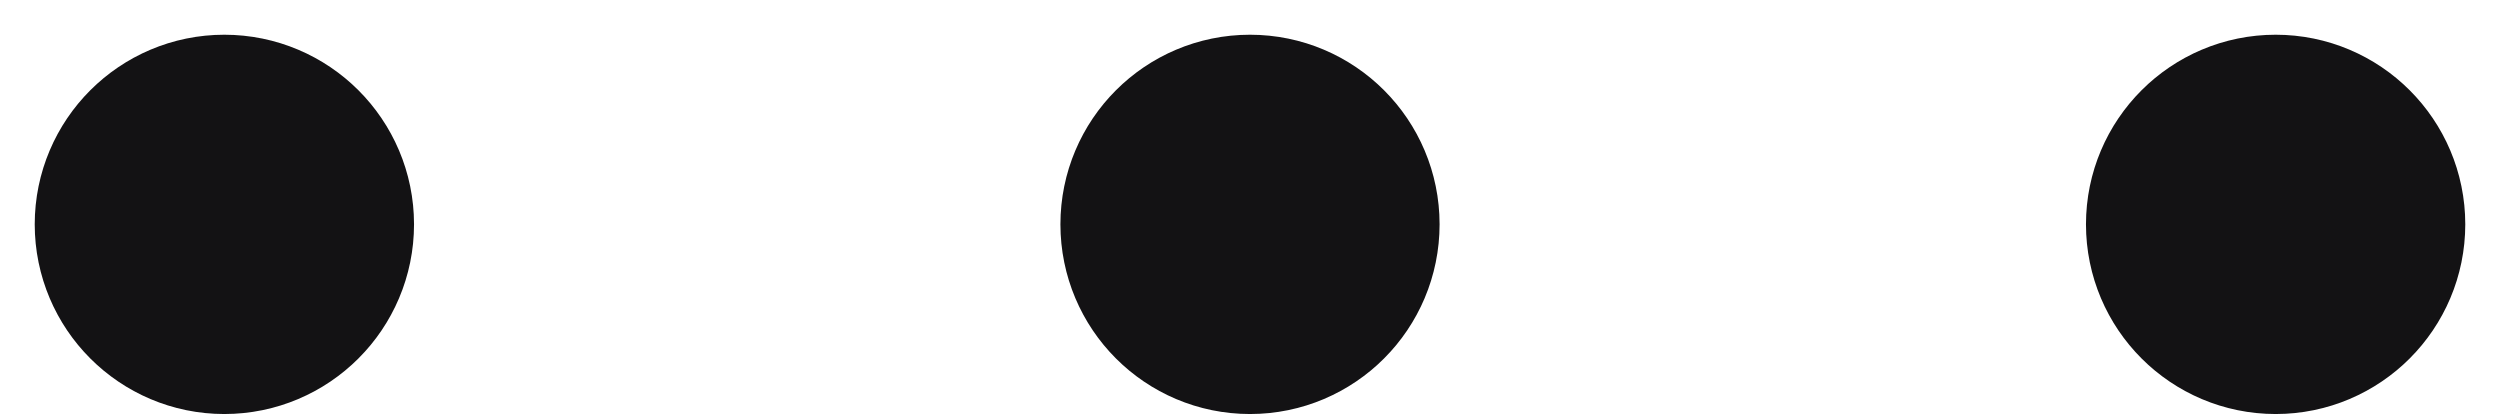 <svg width="18" height="3" viewBox="0 0 18 3" fill="none" xmlns="http://www.w3.org/2000/svg">
<path d="M9.615 1.615C9.615 1.955 9.34 2.231 9 2.231C8.66 2.231 8.385 1.955 8.385 1.615C8.385 1.276 8.66 1 9 1C9.34 1 9.615 1.276 9.615 1.615Z" fill="#131214"/>
<path d="M17 1.615C17 1.955 16.724 2.231 16.385 2.231C16.045 2.231 15.769 1.955 15.769 1.615C15.769 1.276 16.045 1 16.385 1C16.724 1 17 1.276 17 1.615Z" fill="#131214"/>
<path d="M2.231 1.615C2.231 1.955 1.955 2.231 1.615 2.231C1.276 2.231 1 1.955 1 1.615C1 1.276 1.276 1 1.615 1C1.955 1 2.231 1.276 2.231 1.615Z" fill="#131214"/>
<path d="M9.615 1.615C9.615 1.955 9.34 2.231 9 2.231C8.66 2.231 8.385 1.955 8.385 1.615C8.385 1.276 8.66 1 9 1C9.34 1 9.615 1.276 9.615 1.615Z" stroke="#131214" stroke-width="1.5"/>
<path d="M17 1.615C17 1.955 16.724 2.231 16.385 2.231C16.045 2.231 15.769 1.955 15.769 1.615C15.769 1.276 16.045 1 16.385 1C16.724 1 17 1.276 17 1.615Z" stroke="#131214" stroke-width="1.5"/>
<path d="M2.231 1.615C2.231 1.955 1.955 2.231 1.615 2.231C1.276 2.231 1 1.955 1 1.615C1 1.276 1.276 1 1.615 1C1.955 1 2.231 1.276 2.231 1.615Z" stroke="#131214" stroke-width="1.5"/>
</svg>
